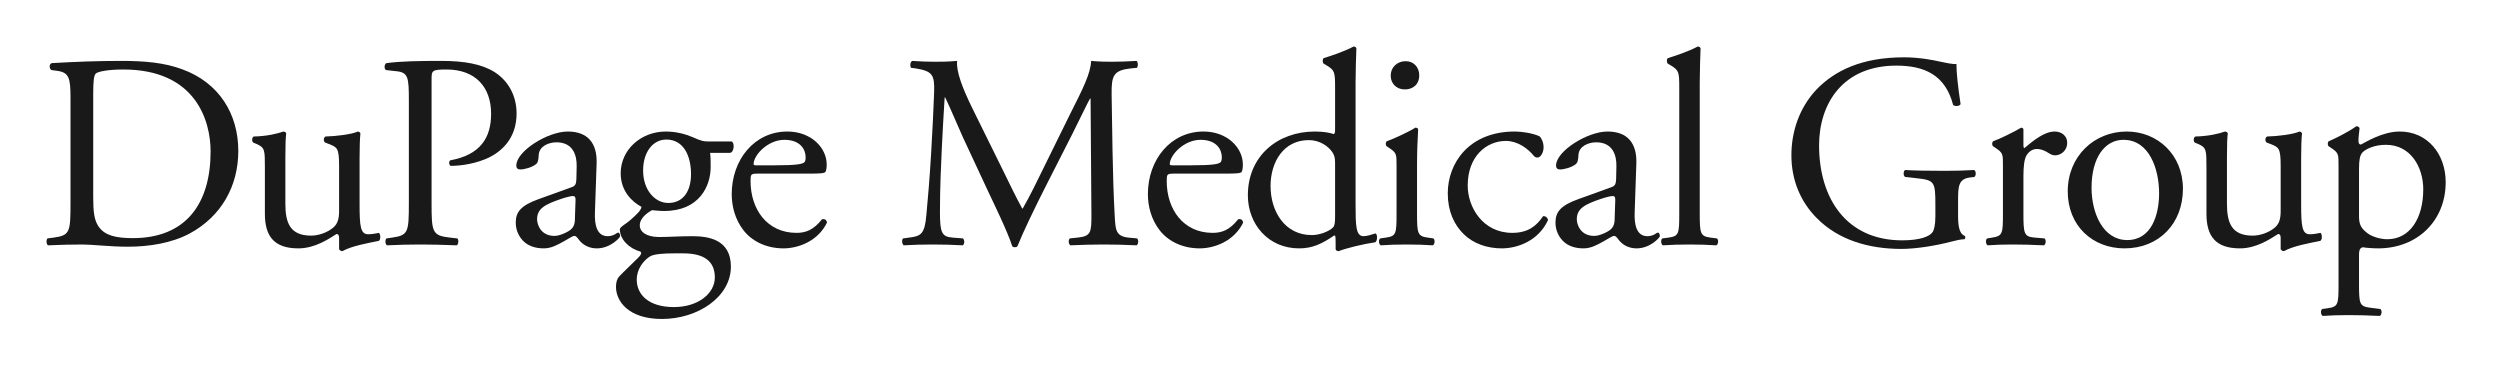 <?xml version="1.0" encoding="UTF-8"?>
<svg width="215px" height="32px" viewBox="0 0 215 32" version="1.1" xmlns="http://www.w3.org/2000/svg" xmlns:xlink="http://www.w3.org/1999/xlink">
    <title>DMG_Logo_Black</title>
    <g id="Symbols" stroke="none" stroke-width="1" fill="none" fill-rule="evenodd">
        <g id="Navigation/Desktop/LoggedOut" transform="translate(-40, -16)">
            <g id="Navigation/Default">
                <g id="Main-nav">
                    <g id="DMG_Logo_Black" transform="translate(40, 16)">
                        <rect id="container" x="0" y="0" width="215" height="32"></rect>
                        <g id="Group-2" transform="translate(4, 4)" fill="#1A1919">
                            <path d="M2.063,13.455 C2.063,15.955 2.016,16.24 0.634,16.431 L0.086,16.503 C-0.057,16.645 -0.009,17.027 0.134,17.098 C1.253,17.05 2.111,17.027 3.111,17.027 C3.944,17.027 5.468,17.217 6.992,17.217 C8.826,17.217 10.779,16.907 12.326,16.074 C15.041,14.597 16.494,12.002 16.494,8.978 C16.494,5.834 14.874,3.12 11.659,1.953 C10.112,1.381 8.421,1.238 6.421,1.238 C4.396,1.238 2.468,1.31 0.444,1.429 C0.205,1.524 0.229,1.905 0.42,2.024 L0.944,2.096 C1.944,2.238 2.063,2.739 2.063,4.405 L2.063,13.455 Z M4.016,4.12 C4.016,3.048 4.063,2.453 4.254,2.31 C4.444,2.167 5.206,1.977 6.611,1.977 C12.85,1.977 14.112,6.406 14.112,9.025 C14.112,13.455 12.041,16.479 7.421,16.479 C5.921,16.479 5.016,16.24 4.492,15.502 C4.087,14.931 4.016,14.169 4.016,12.907 L4.016,4.12 L4.016,4.12 Z" id="Fill-1"></path>
                            <path d="M20.542,13.526 C20.542,15.169 20.947,16.264 22.756,16.264 C23.4,16.264 24.162,16.003 24.685,15.55 C24.995,15.264 25.162,14.907 25.162,14.169 L25.162,10.264 C25.162,8.715 24.995,8.668 24.281,8.382 L23.971,8.263 C23.804,8.168 23.804,7.834 23.995,7.739 C24.947,7.716 26.257,7.549 26.781,7.311 C26.9,7.335 26.971,7.382 26.995,7.477 C26.948,7.93 26.924,8.668 26.924,9.549 L26.924,13.55 C26.924,15.431 26.995,16.146 27.662,16.146 C27.948,16.146 28.257,16.098 28.591,16.026 C28.734,16.146 28.758,16.622 28.567,16.717 C27.638,16.907 26.257,17.145 25.448,17.598 C25.328,17.598 25.209,17.526 25.162,17.431 L25.162,16.455 C25.162,16.24 25.09,16.121 24.947,16.121 C24.233,16.574 23.066,17.36 21.661,17.36 C19.566,17.36 18.78,16.312 18.78,14.383 L18.78,10.406 C18.78,8.906 18.78,8.692 18.065,8.382 L17.78,8.263 C17.637,8.144 17.661,7.811 17.827,7.739 C18.922,7.716 19.851,7.501 20.375,7.311 C20.518,7.335 20.59,7.382 20.613,7.477 C20.565,7.882 20.542,8.382 20.542,9.549 L20.542,13.526" id="Fill-2"></path>
                            <path d="M33.115,13.455 C33.115,15.955 33.163,16.264 34.687,16.431 L35.33,16.503 C35.472,16.622 35.425,17.027 35.282,17.098 C33.925,17.05 33.139,17.027 32.186,17.027 C31.186,17.027 30.329,17.05 29.281,17.098 C29.138,17.027 29.091,16.645 29.234,16.503 L29.734,16.431 C31.115,16.24 31.162,15.955 31.162,13.455 L31.162,4.667 C31.162,2.643 31.115,2.215 30.043,2.12 L29.186,2.024 C29.019,1.881 29.043,1.524 29.234,1.429 C30.495,1.262 31.972,1.238 33.949,1.238 C35.925,1.238 37.401,1.5 38.521,2.191 C39.616,2.881 40.426,4.12 40.426,5.763 C40.426,7.953 39.068,9.049 38.045,9.549 C36.997,10.049 35.735,10.264 34.758,10.264 C34.591,10.192 34.591,9.835 34.734,9.787 C37.306,9.311 38.235,7.858 38.235,5.787 C38.235,3.477 36.878,1.977 34.401,1.977 C33.139,1.977 33.115,2.072 33.115,2.834 L33.115,13.455" id="Fill-3"></path>
                            <path d="M42.331,13.121 C40.807,13.669 40.354,14.216 40.354,15.145 C40.354,15.812 40.64,16.407 41.092,16.812 C41.497,17.169 42.069,17.36 42.76,17.36 C43.426,17.36 43.95,17.05 44.474,16.764 C44.95,16.503 45.236,16.288 45.402,16.288 C45.545,16.288 45.688,16.479 45.784,16.622 C46.189,17.145 46.76,17.36 47.331,17.36 C48.498,17.36 49.332,16.431 49.332,16.312 C49.332,16.146 49.26,16.003 49.165,16.003 C49.093,16.003 48.975,16.098 48.856,16.169 C48.713,16.24 48.498,16.312 48.26,16.312 C47.331,16.312 47.117,15.336 47.165,14.24 L47.308,10.097 C47.379,8.311 46.546,7.311 44.831,7.311 C43.093,7.311 40.402,9.001 40.402,10.24 C40.402,10.454 40.521,10.573 40.735,10.573 C41.092,10.573 41.735,10.406 42.093,10.121 C42.283,9.978 42.307,9.692 42.331,9.311 C42.378,8.573 43.188,8.239 43.855,8.239 C45.331,8.239 45.617,9.43 45.593,10.311 L45.569,11.407 C45.545,11.764 45.522,11.978 45.164,12.097 L42.331,13.121 Z M42.188,14.86 C42.188,13.93 42.878,13.573 44.283,13.097 C44.712,12.954 45.117,12.859 45.26,12.859 C45.402,12.859 45.498,12.907 45.498,13.168 L45.45,14.574 C45.45,15.074 45.427,15.407 45.141,15.693 C44.903,15.931 44.164,16.288 43.688,16.288 C42.473,16.288 42.188,15.264 42.188,14.86 L42.188,14.86 Z" id="Fill-4"></path>
                            <path d="M53.475,13.455 C52.332,13.455 51.308,12.359 51.308,10.668 C51.308,9.049 52.165,8.001 53.308,8.001 C54.761,8.001 55.428,9.359 55.428,10.978 C55.428,12.431 54.761,13.455 53.475,13.455 Z M57,8.168 C56.475,8.168 56.309,8.12 55.547,7.787 C54.999,7.549 54.166,7.311 53.261,7.311 C51.141,7.311 49.379,8.858 49.379,10.906 C49.379,12.431 50.356,13.359 51.165,13.788 C51.165,13.907 51.046,14.097 50.927,14.24 C50.522,14.669 50.07,15.074 49.665,15.336 C49.403,15.526 49.308,15.621 49.308,15.741 C49.308,16.574 50.117,17.384 51.046,17.622 C51.261,17.764 51.07,17.979 50.856,18.193 C50.308,18.741 49.641,19.36 49.236,19.789 C49.07,19.979 48.974,20.288 48.974,20.67 C48.974,21.861 49.998,23.432 52.927,23.432 C56.023,23.432 58.857,21.527 58.857,18.932 C58.857,16.55 56.857,16.312 55.523,16.312 C54.475,16.312 53.499,16.383 52.689,16.383 C51.57,16.383 51.022,15.931 51.022,15.383 C51.022,14.693 51.784,14.24 52.07,14.074 C52.356,14.097 52.689,14.145 53.118,14.145 C56.142,14.145 57.118,12.002 57.118,10.359 C57.118,9.954 57.118,9.549 57.071,9.144 L58.786,9.144 C59.143,9.097 59.19,8.287 58.928,8.168 L57,8.168 Z M54.761,17.789 C56.475,17.789 57.476,18.407 57.476,19.86 C57.476,21.217 56.071,22.408 53.951,22.408 C51.784,22.408 50.76,21.337 50.76,20.051 C50.76,19.146 51.332,18.407 51.903,18.05 C52.237,17.836 53.189,17.789 53.951,17.789 L54.761,17.789 L54.761,17.789 Z" id="Fill-5"></path>
                            <path d="M65.596,10.931 C66.596,10.931 66.929,10.906 67.001,10.763 C67.048,10.668 67.096,10.478 67.096,10.144 C67.096,8.715 65.763,7.311 63.715,7.311 C60.857,7.311 58.928,9.763 58.928,12.692 C58.928,13.74 59.214,14.86 59.928,15.788 C60.619,16.693 61.833,17.36 63.381,17.36 C64.62,17.36 66.334,16.764 67.12,15.145 C67.096,14.931 66.929,14.788 66.691,14.86 C65.953,15.788 65.286,16.026 64.501,16.026 C61.952,16.026 60.548,13.978 60.548,11.573 C60.548,10.978 60.571,10.931 61.191,10.931 L65.596,10.931 Z M60.976,10.216 C60.809,10.216 60.809,10.144 60.809,10.097 C60.833,9.311 62.048,8.025 63.453,8.025 C64.834,8.025 65.286,8.858 65.286,9.525 C65.286,9.835 65.215,9.93 65.144,9.978 C64.953,10.121 64.429,10.216 62.667,10.216 L60.976,10.216 L60.976,10.216 Z" id="Fill-6"></path>
                            <path d="M82.265,10.668 C82.813,11.787 83.337,12.883 83.908,13.93 L83.956,13.93 C84.599,12.812 85.194,11.573 85.789,10.359 L88.028,5.81 C89.123,3.643 89.79,2.334 89.837,1.238 C90.647,1.31 91.147,1.31 91.623,1.31 C92.219,1.31 93.004,1.286 93.743,1.238 C93.886,1.333 93.886,1.738 93.767,1.834 L93.267,1.881 C91.766,2.048 91.576,2.476 91.6,4.144 C91.648,6.667 91.671,11.073 91.862,14.502 C91.933,15.693 91.909,16.312 93.029,16.431 L93.791,16.503 C93.934,16.645 93.91,17.002 93.743,17.098 C92.766,17.05 91.79,17.027 90.933,17.027 C90.099,17.027 89.028,17.05 88.052,17.098 C87.885,16.979 87.861,16.645 88.004,16.503 L88.695,16.431 C89.862,16.312 89.862,15.931 89.862,14.407 L89.79,4.477 L89.742,4.477 C89.575,4.739 88.671,6.644 88.195,7.573 L86.075,11.74 C85.004,13.835 83.932,16.074 83.503,17.169 C83.456,17.241 83.361,17.264 83.265,17.264 C83.218,17.264 83.099,17.241 83.051,17.169 C82.646,15.907 81.503,13.573 80.955,12.407 L78.812,7.811 C78.312,6.715 77.812,5.477 77.288,4.382 L77.24,4.382 C77.145,5.858 77.074,7.239 77.002,8.62 C76.931,10.073 76.836,12.192 76.836,14.216 C76.836,15.978 76.978,16.36 77.907,16.431 L78.812,16.503 C78.979,16.645 78.955,17.027 78.788,17.098 C77.979,17.05 77.05,17.027 76.145,17.027 C75.383,17.027 74.526,17.05 73.716,17.098 C73.573,16.979 73.526,16.622 73.669,16.503 L74.193,16.431 C75.193,16.312 75.526,16.146 75.669,14.478 C75.812,12.907 75.931,11.597 76.074,9.239 C76.193,7.263 76.288,5.239 76.335,3.929 C76.383,2.429 76.193,2.12 74.74,1.881 L74.359,1.834 C74.24,1.691 74.264,1.333 74.454,1.238 C75.169,1.286 75.74,1.31 76.335,1.31 C76.883,1.31 77.526,1.31 78.312,1.238 C78.217,2.167 78.812,3.643 79.551,5.167 L82.265,10.668" id="Fill-7"></path>
                            <path d="M101.387,10.931 C102.386,10.931 102.72,10.906 102.792,10.763 C102.839,10.668 102.887,10.478 102.887,10.144 C102.887,8.715 101.553,7.311 99.505,7.311 C96.648,7.311 94.719,9.763 94.719,12.692 C94.719,13.74 95.005,14.86 95.719,15.788 C96.41,16.693 97.624,17.36 99.172,17.36 C100.411,17.36 102.125,16.764 102.911,15.145 C102.887,14.931 102.72,14.788 102.482,14.86 C101.744,15.788 101.077,16.026 100.291,16.026 C97.743,16.026 96.338,13.978 96.338,11.573 C96.338,10.978 96.362,10.931 96.982,10.931 L101.387,10.931 Z M96.767,10.216 C96.6,10.216 96.6,10.144 96.6,10.097 C96.624,9.311 97.839,8.025 99.244,8.025 C100.625,8.025 101.077,8.858 101.077,9.525 C101.077,9.835 101.006,9.93 100.934,9.978 C100.744,10.121 100.22,10.216 98.458,10.216 L96.767,10.216 L96.767,10.216 Z" id="Fill-8"></path>
                            <path d="M112.579,3.096 C112.579,2.048 112.626,0.858 112.65,0.143 C112.603,0.048 112.507,6.75015599e-14 112.412,6.75015599e-14 C111.555,0.453 110.436,0.81 109.84,1 C109.722,1.072 109.722,1.405 109.84,1.476 L110.079,1.619 C110.793,2.048 110.817,2.191 110.817,3.596 L110.817,7.192 C110.817,7.382 110.793,7.525 110.674,7.525 C110.412,7.43 109.888,7.311 109.078,7.311 C105.84,7.311 103.316,9.454 103.316,12.788 C103.316,15.288 105.078,17.36 107.721,17.36 C108.864,17.36 109.674,16.979 110.721,16.264 L110.817,16.264 C110.864,16.36 110.864,16.645 110.864,17.002 L110.864,17.407 C110.864,17.526 110.984,17.598 111.126,17.598 C111.793,17.336 113.27,16.979 114.269,16.836 C114.484,16.717 114.46,16.121 114.293,16.074 C113.936,16.193 113.531,16.312 113.27,16.312 C112.603,16.312 112.579,15.431 112.579,13.55 L112.579,3.096 Z M110.817,14.669 C110.817,15.05 110.793,15.407 110.65,15.55 C110.269,15.931 109.459,16.217 108.816,16.217 C106.483,16.217 105.268,14.169 105.268,12.002 C105.268,9.93 106.387,8.049 108.555,8.049 C109.483,8.049 110.198,8.549 110.555,9.049 C110.721,9.287 110.817,9.502 110.817,9.978 L110.817,14.669 L110.817,14.669 Z" id="Fill-9"></path>
                            <path d="M118.055,2.476 C118.055,3.31 117.46,3.691 116.817,3.691 C116.079,3.691 115.603,3.167 115.603,2.524 C115.603,1.738 116.198,1.262 116.889,1.262 C117.603,1.262 118.055,1.81 118.055,2.476 Z M116.103,10.192 C116.103,9.263 116.103,9.144 115.46,8.715 L115.246,8.573 C115.151,8.478 115.151,8.216 115.27,8.144 C115.818,7.953 117.174,7.335 117.723,6.977 C117.841,6.977 117.937,7.025 117.96,7.12 C117.913,7.953 117.865,9.097 117.865,10.073 L117.865,14.359 C117.865,16.074 117.913,16.312 118.77,16.431 L119.27,16.503 C119.437,16.622 119.389,17.027 119.222,17.098 C118.508,17.05 117.818,17.027 116.984,17.027 C116.127,17.027 115.412,17.05 114.745,17.098 C114.579,17.027 114.531,16.622 114.698,16.503 L115.198,16.431 C116.079,16.312 116.103,16.074 116.103,14.359 L116.103,10.192 L116.103,10.192 Z" id="Fill-10"></path>
                            <path d="M128.39,7.716 C128.581,7.882 128.748,8.263 128.748,8.668 C128.748,9.097 128.509,9.549 128.224,9.549 C128.104,9.549 127.985,9.502 127.89,9.382 C127.366,8.74 126.485,8.12 125.509,8.12 C123.842,8.12 122.223,9.43 122.223,11.954 C122.223,13.812 123.509,16.026 126.057,16.026 C127.438,16.026 128.152,15.407 128.7,14.597 C128.891,14.55 129.105,14.717 129.128,14.931 C128.319,16.693 126.533,17.36 125.152,17.36 C123.89,17.36 122.723,16.955 121.889,16.146 C121.056,15.336 120.508,14.169 120.508,12.621 C120.508,10.049 122.318,7.311 126.271,7.311 C126.819,7.311 127.747,7.43 128.39,7.716" id="Fill-11"></path>
                            <path d="M131.748,13.121 C130.224,13.669 129.771,14.216 129.771,15.145 C129.771,15.812 130.057,16.407 130.51,16.812 C130.914,17.169 131.486,17.36 132.177,17.36 C132.843,17.36 133.367,17.05 133.891,16.764 C134.367,16.503 134.653,16.288 134.819,16.288 C134.962,16.288 135.105,16.479 135.201,16.622 C135.606,17.145 136.177,17.36 136.748,17.36 C137.915,17.36 138.749,16.431 138.749,16.312 C138.749,16.146 138.678,16.003 138.582,16.003 C138.511,16.003 138.392,16.098 138.273,16.169 C138.13,16.24 137.915,16.312 137.677,16.312 C136.748,16.312 136.534,15.336 136.582,14.24 L136.725,10.097 C136.796,8.311 135.963,7.311 134.248,7.311 C132.51,7.311 129.819,9.001 129.819,10.24 C129.819,10.454 129.938,10.573 130.152,10.573 C130.51,10.573 131.153,10.406 131.51,10.121 C131.7,9.978 131.724,9.692 131.748,9.311 C131.795,8.573 132.605,8.239 133.272,8.239 C134.748,8.239 135.034,9.43 135.01,10.311 L134.987,11.407 C134.962,11.764 134.939,11.978 134.582,12.097 L131.748,13.121 Z M131.605,14.86 C131.605,13.93 132.296,13.573 133.7,13.097 C134.129,12.954 134.534,12.859 134.677,12.859 C134.819,12.859 134.915,12.907 134.915,13.168 L134.867,14.574 C134.867,15.074 134.844,15.407 134.558,15.693 C134.32,15.931 133.582,16.288 133.105,16.288 C131.89,16.288 131.605,15.264 131.605,14.86 L131.605,14.86 Z" id="Fill-12"></path>
                            <path d="M142.178,14.359 C142.178,16.074 142.225,16.312 143.083,16.431 L143.654,16.503 C143.821,16.622 143.773,17.027 143.607,17.098 C142.82,17.05 142.13,17.027 141.297,17.027 C140.439,17.027 139.725,17.05 139.011,17.098 C138.844,17.027 138.796,16.622 138.963,16.503 L139.511,16.431 C140.392,16.312 140.416,16.074 140.416,14.359 L140.416,3.596 C140.416,2.191 140.392,2.048 139.677,1.619 L139.44,1.476 C139.32,1.405 139.32,1.072 139.44,1 C140.034,0.81 141.154,0.453 142.011,-3.90798505e-14 C142.107,-3.90798505e-14 142.202,0.048 142.249,0.143 C142.225,0.858 142.178,2.048 142.178,3.096 L142.178,14.359" id="Fill-13"></path>
                            <path d="M164.395,14.597 C164.395,15.55 164.538,16.121 164.967,16.288 C165.039,16.36 165.039,16.503 164.943,16.574 C164.657,16.574 164.229,16.669 163.776,16.788 C162.514,17.121 160.799,17.407 159.514,17.407 C156.68,17.407 154.085,16.622 152.251,14.764 C150.822,13.335 150.06,11.454 150.06,9.359 C150.06,7.335 150.727,5.287 152.203,3.715 C153.799,2.048 156.156,0.929 159.752,0.929 C161.109,0.929 162.371,1.19 162.776,1.286 C163.228,1.381 163.967,1.548 164.252,1.5 C164.252,2.286 164.395,3.524 164.61,4.953 C164.538,5.144 164.109,5.167 163.967,5.024 C163.3,2.453 161.514,1.643 159.085,1.643 C154.465,1.643 152.441,4.929 152.441,8.501 C152.441,13.073 154.799,16.669 159.585,16.669 C161.061,16.669 161.943,16.36 162.205,15.955 C162.324,15.788 162.443,15.359 162.443,14.597 L162.443,13.645 C162.443,11.644 162.371,11.502 160.895,11.335 L159.847,11.216 C159.657,11.121 159.68,10.692 159.847,10.621 C160.538,10.668 161.847,10.692 163.252,10.692 C164.181,10.692 164.991,10.668 165.777,10.621 C165.943,10.716 165.967,11.073 165.8,11.216 L165.419,11.264 C164.419,11.383 164.395,12.049 164.395,13.264 L164.395,14.597" id="Fill-14"></path>
                            <path d="M168.253,10.192 C168.253,9.263 168.253,9.144 167.61,8.715 L167.396,8.573 C167.301,8.478 167.301,8.216 167.419,8.144 C167.967,7.953 169.229,7.335 169.825,6.977 C169.944,7.001 170.015,7.049 170.015,7.144 L170.015,8.525 C170.015,8.644 170.039,8.715 170.087,8.74 C170.92,8.049 171.825,7.311 172.706,7.311 C173.301,7.311 173.778,7.692 173.778,8.263 C173.778,9.049 173.135,9.359 172.754,9.359 C172.516,9.359 172.396,9.287 172.23,9.192 C171.872,8.954 171.515,8.811 171.182,8.811 C170.801,8.811 170.515,9.025 170.325,9.287 C170.087,9.621 170.015,10.311 170.015,11.121 L170.015,14.359 C170.015,16.074 170.062,16.36 170.967,16.431 L171.825,16.503 C171.992,16.622 171.944,17.027 171.777,17.098 C170.658,17.05 169.967,17.027 169.134,17.027 C168.277,17.027 167.562,17.05 166.943,17.098 C166.777,17.027 166.729,16.622 166.896,16.503 L167.348,16.431 C168.229,16.288 168.253,16.074 168.253,14.359 L168.253,10.192" id="Fill-15"></path>
                            <path d="M178.897,7.311 C176.087,7.311 173.825,9.454 173.825,12.454 C173.825,15.431 175.968,17.36 178.706,17.36 C181.683,17.36 183.732,15.216 183.732,12.24 C183.732,9.311 181.564,7.311 178.897,7.311 Z M181.683,12.621 C181.683,14.455 181.04,16.645 178.945,16.645 C176.849,16.645 175.873,14.312 175.873,12.145 C175.873,9.525 177.04,8.025 178.611,8.025 C180.874,8.025 181.683,10.597 181.683,12.621 L181.683,12.621 Z" id="Fill-16"></path>
                            <path d="M187.518,13.526 C187.518,15.169 187.922,16.264 189.732,16.264 C190.375,16.264 191.137,16.003 191.66,15.55 C191.971,15.264 192.137,14.907 192.137,14.169 L192.137,10.264 C192.137,8.715 191.971,8.668 191.256,8.382 L190.946,8.263 C190.779,8.168 190.779,7.834 190.97,7.739 C191.923,7.716 193.232,7.549 193.756,7.311 C193.875,7.335 193.947,7.382 193.971,7.477 C193.923,7.93 193.899,8.668 193.899,9.549 L193.899,13.55 C193.899,15.431 193.971,16.146 194.638,16.146 C194.923,16.146 195.233,16.098 195.566,16.026 C195.709,16.146 195.733,16.622 195.542,16.717 C194.613,16.907 193.232,17.145 192.422,17.598 C192.304,17.598 192.185,17.526 192.137,17.431 L192.137,16.455 C192.137,16.24 192.066,16.121 191.923,16.121 C191.208,16.574 190.041,17.36 188.636,17.36 C186.541,17.36 185.755,16.312 185.755,14.383 L185.755,10.406 C185.755,8.906 185.755,8.692 185.041,8.382 L184.755,8.263 C184.612,8.144 184.636,7.811 184.803,7.739 C185.898,7.716 186.827,7.501 187.351,7.311 C187.494,7.335 187.565,7.382 187.589,7.477 C187.541,7.882 187.518,8.382 187.518,9.549 L187.518,13.526" id="Fill-17"></path>
                            <path d="M197.114,20.432 C197.114,22.146 197.09,22.384 196.209,22.504 L195.709,22.575 C195.542,22.694 195.59,23.098 195.757,23.17 C196.423,23.123 197.138,23.098 197.995,23.098 C198.828,23.098 199.519,23.123 200.662,23.17 C200.829,23.098 200.877,22.694 200.71,22.575 L199.781,22.456 C198.923,22.336 198.876,22.122 198.876,20.432 L198.876,17.931 C198.876,17.431 198.995,17.312 199.21,17.264 C199.424,17.312 200.09,17.36 200.519,17.36 C203.901,17.36 206.329,14.978 206.329,11.668 C206.329,9.263 204.782,7.311 202.376,7.311 C200.853,7.311 199.352,8.287 199.043,8.43 C198.876,8.43 198.828,8.287 198.828,8.12 C198.828,7.811 198.876,7.454 198.923,7.025 C198.876,6.906 198.781,6.858 198.638,6.858 C198.019,7.311 196.9,7.882 196.28,8.144 C196.161,8.216 196.161,8.478 196.256,8.573 L196.471,8.715 C197.114,9.144 197.114,9.263 197.114,10.192 L197.114,20.432 Z M198.876,10.526 C198.876,9.739 198.948,9.382 199.162,9.12 C199.424,8.835 200.162,8.454 201.186,8.454 C203.329,8.454 204.4,10.383 204.4,12.287 C204.4,14.764 203.258,16.574 201.305,16.574 C200.805,16.574 200.067,16.407 199.59,16.05 C199.114,15.669 198.876,15.383 198.876,14.621 L198.876,10.526 L198.876,10.526 Z" id="Fill-18"></path>
                        </g>
                    </g>
                </g>
            </g>
        </g>
    </g>
</svg>